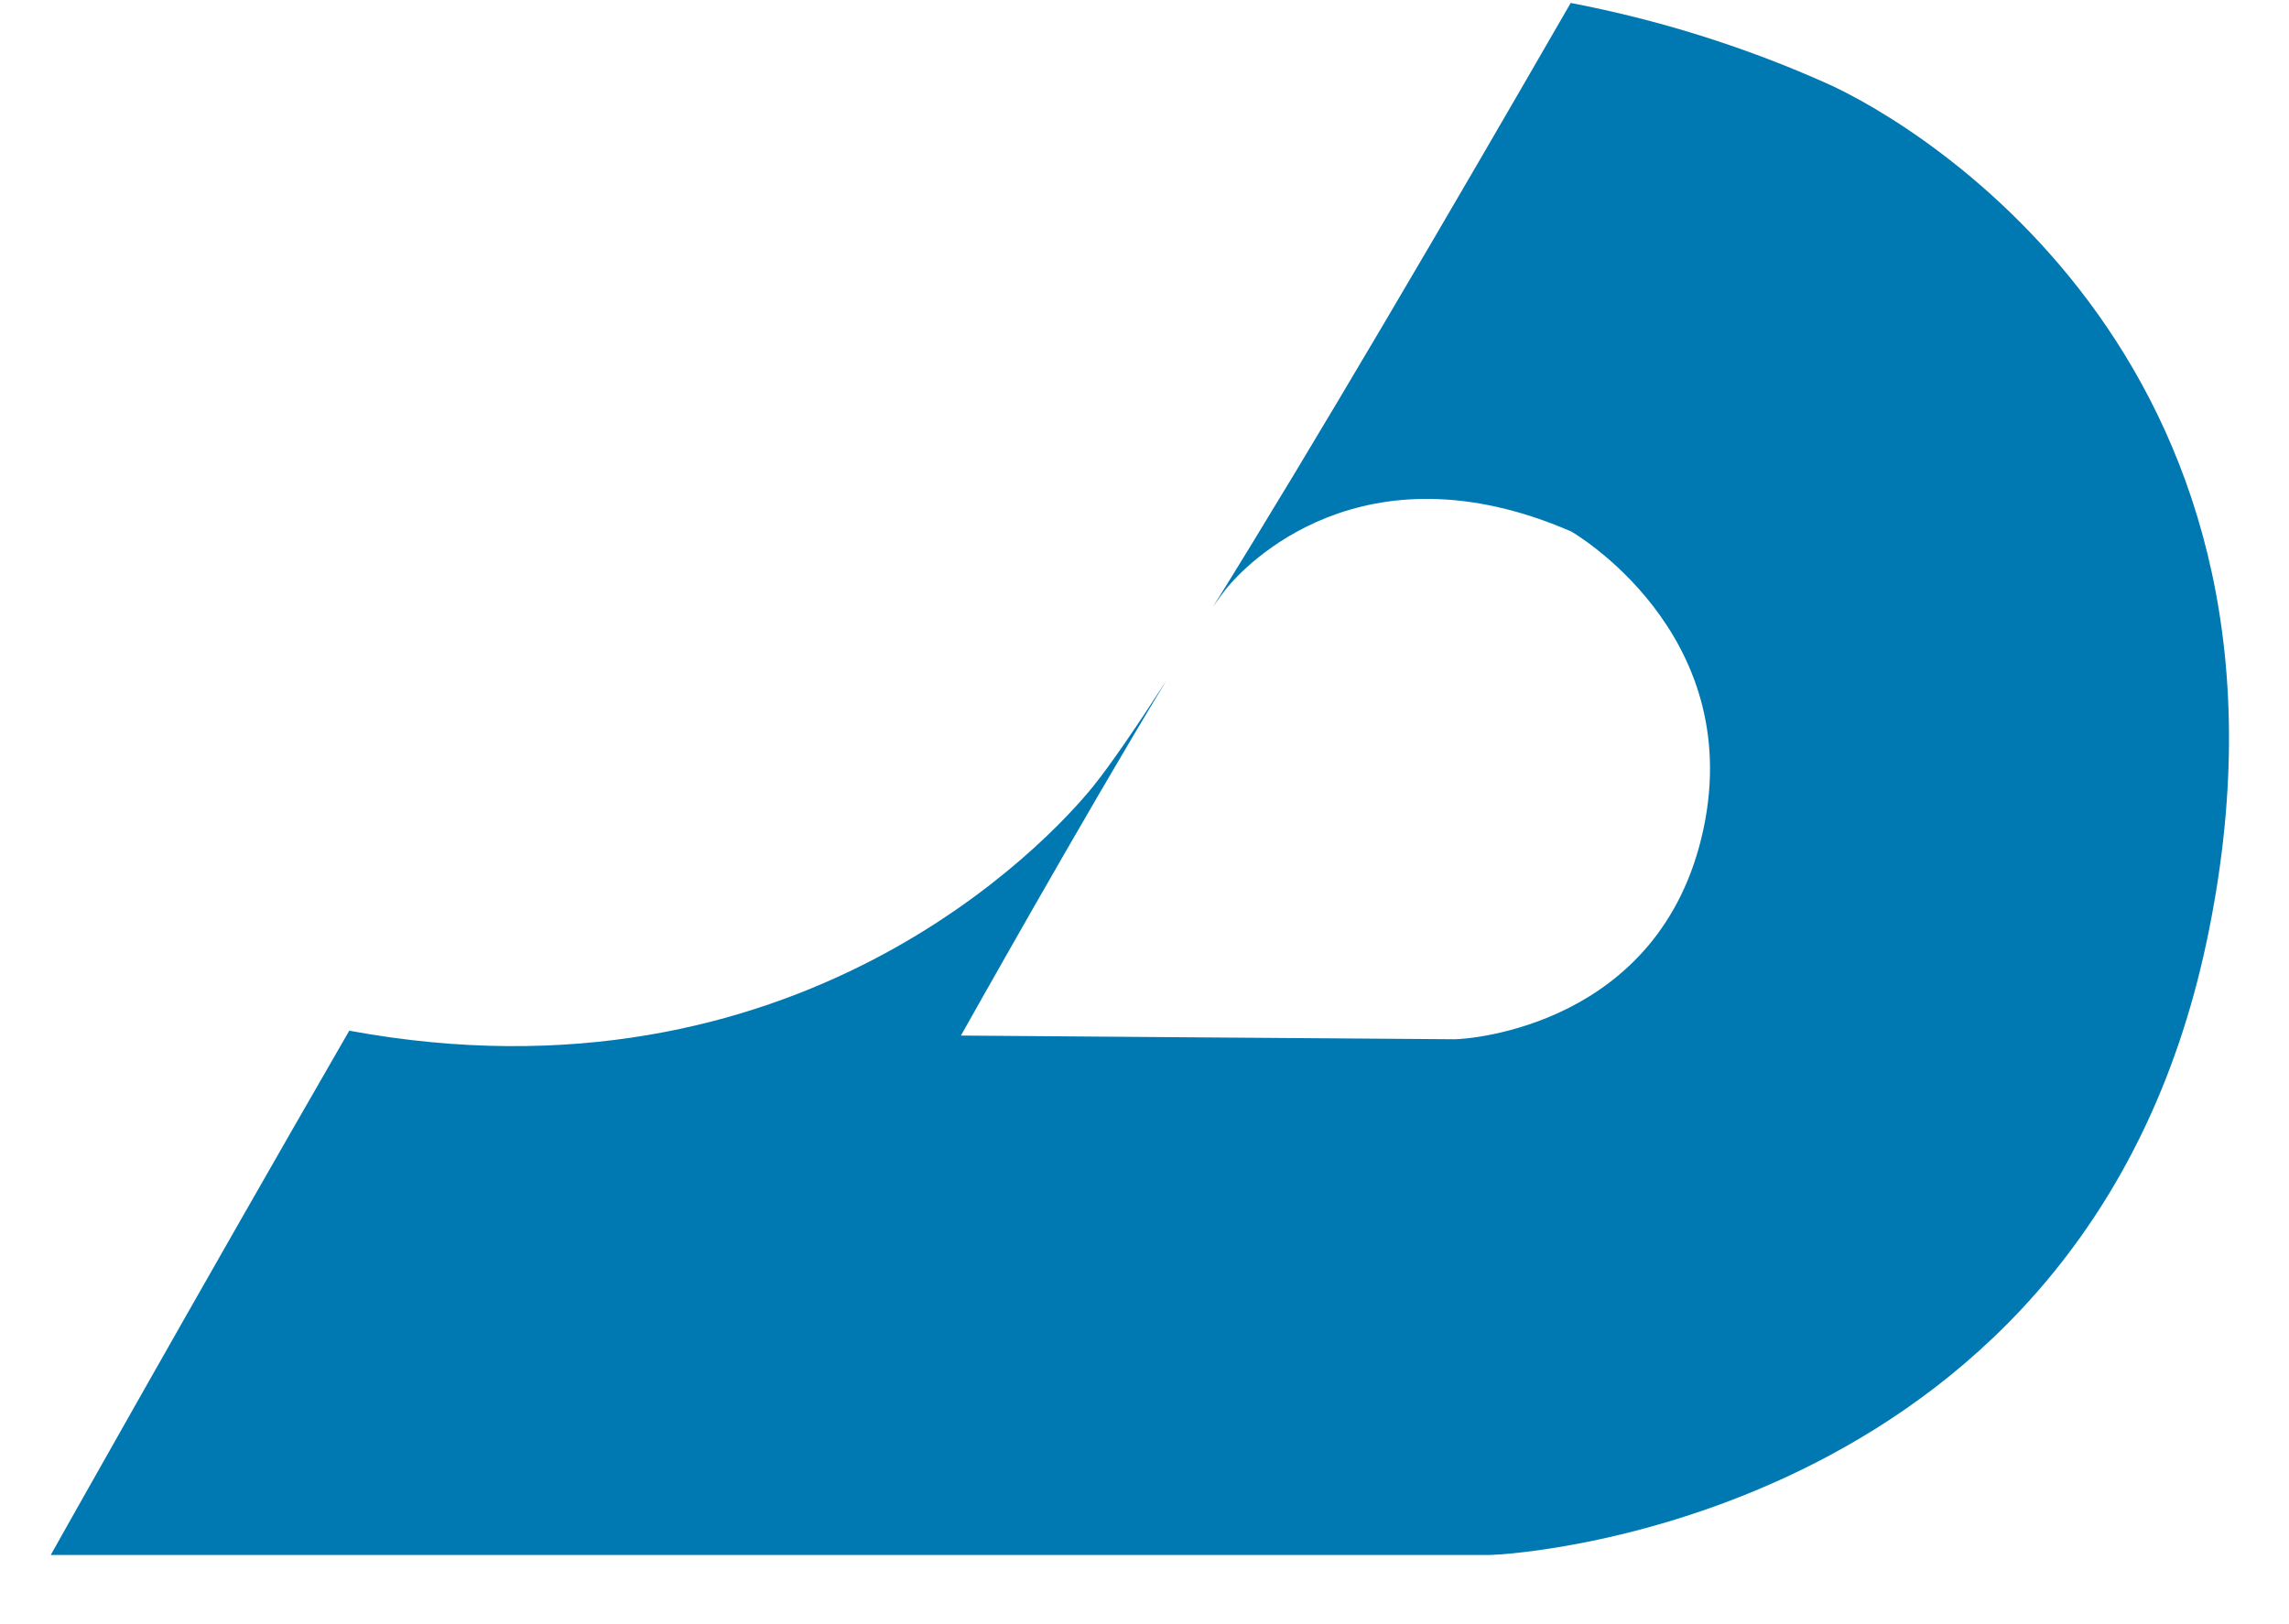 <?xml version="1.0" encoding="UTF-8" standalone="no"?><svg width='31' height='22' viewBox='0 0 31 22' fill='none' xmlns='http://www.w3.org/2000/svg'>
<path d='M24.703 1.113C23.605 0.626 22.454 0.266 21.272 0.04C19.617 2.912 17.779 6.051 16.426 8.223C16.498 8.118 16.56 8.032 16.608 7.973C16.853 7.668 18.44 5.969 21.279 7.199C21.279 7.199 23.64 8.552 23.07 11.229C22.499 13.907 19.874 14.077 19.701 14.077C19.528 14.077 13.014 14.027 13.014 14.027C13.014 14.027 14.694 11.031 15.796 9.219C15.38 9.863 15.04 10.359 14.805 10.651C14.201 11.401 10.785 15.077 4.73 13.961C2.548 17.747 0.687 21.063 0.687 21.063H20.142C20.643 21.063 28.235 20.505 29.882 12.766C31.529 5.026 26.042 1.696 24.703 1.113Z' fill='#0079B3'/>
</svg>
